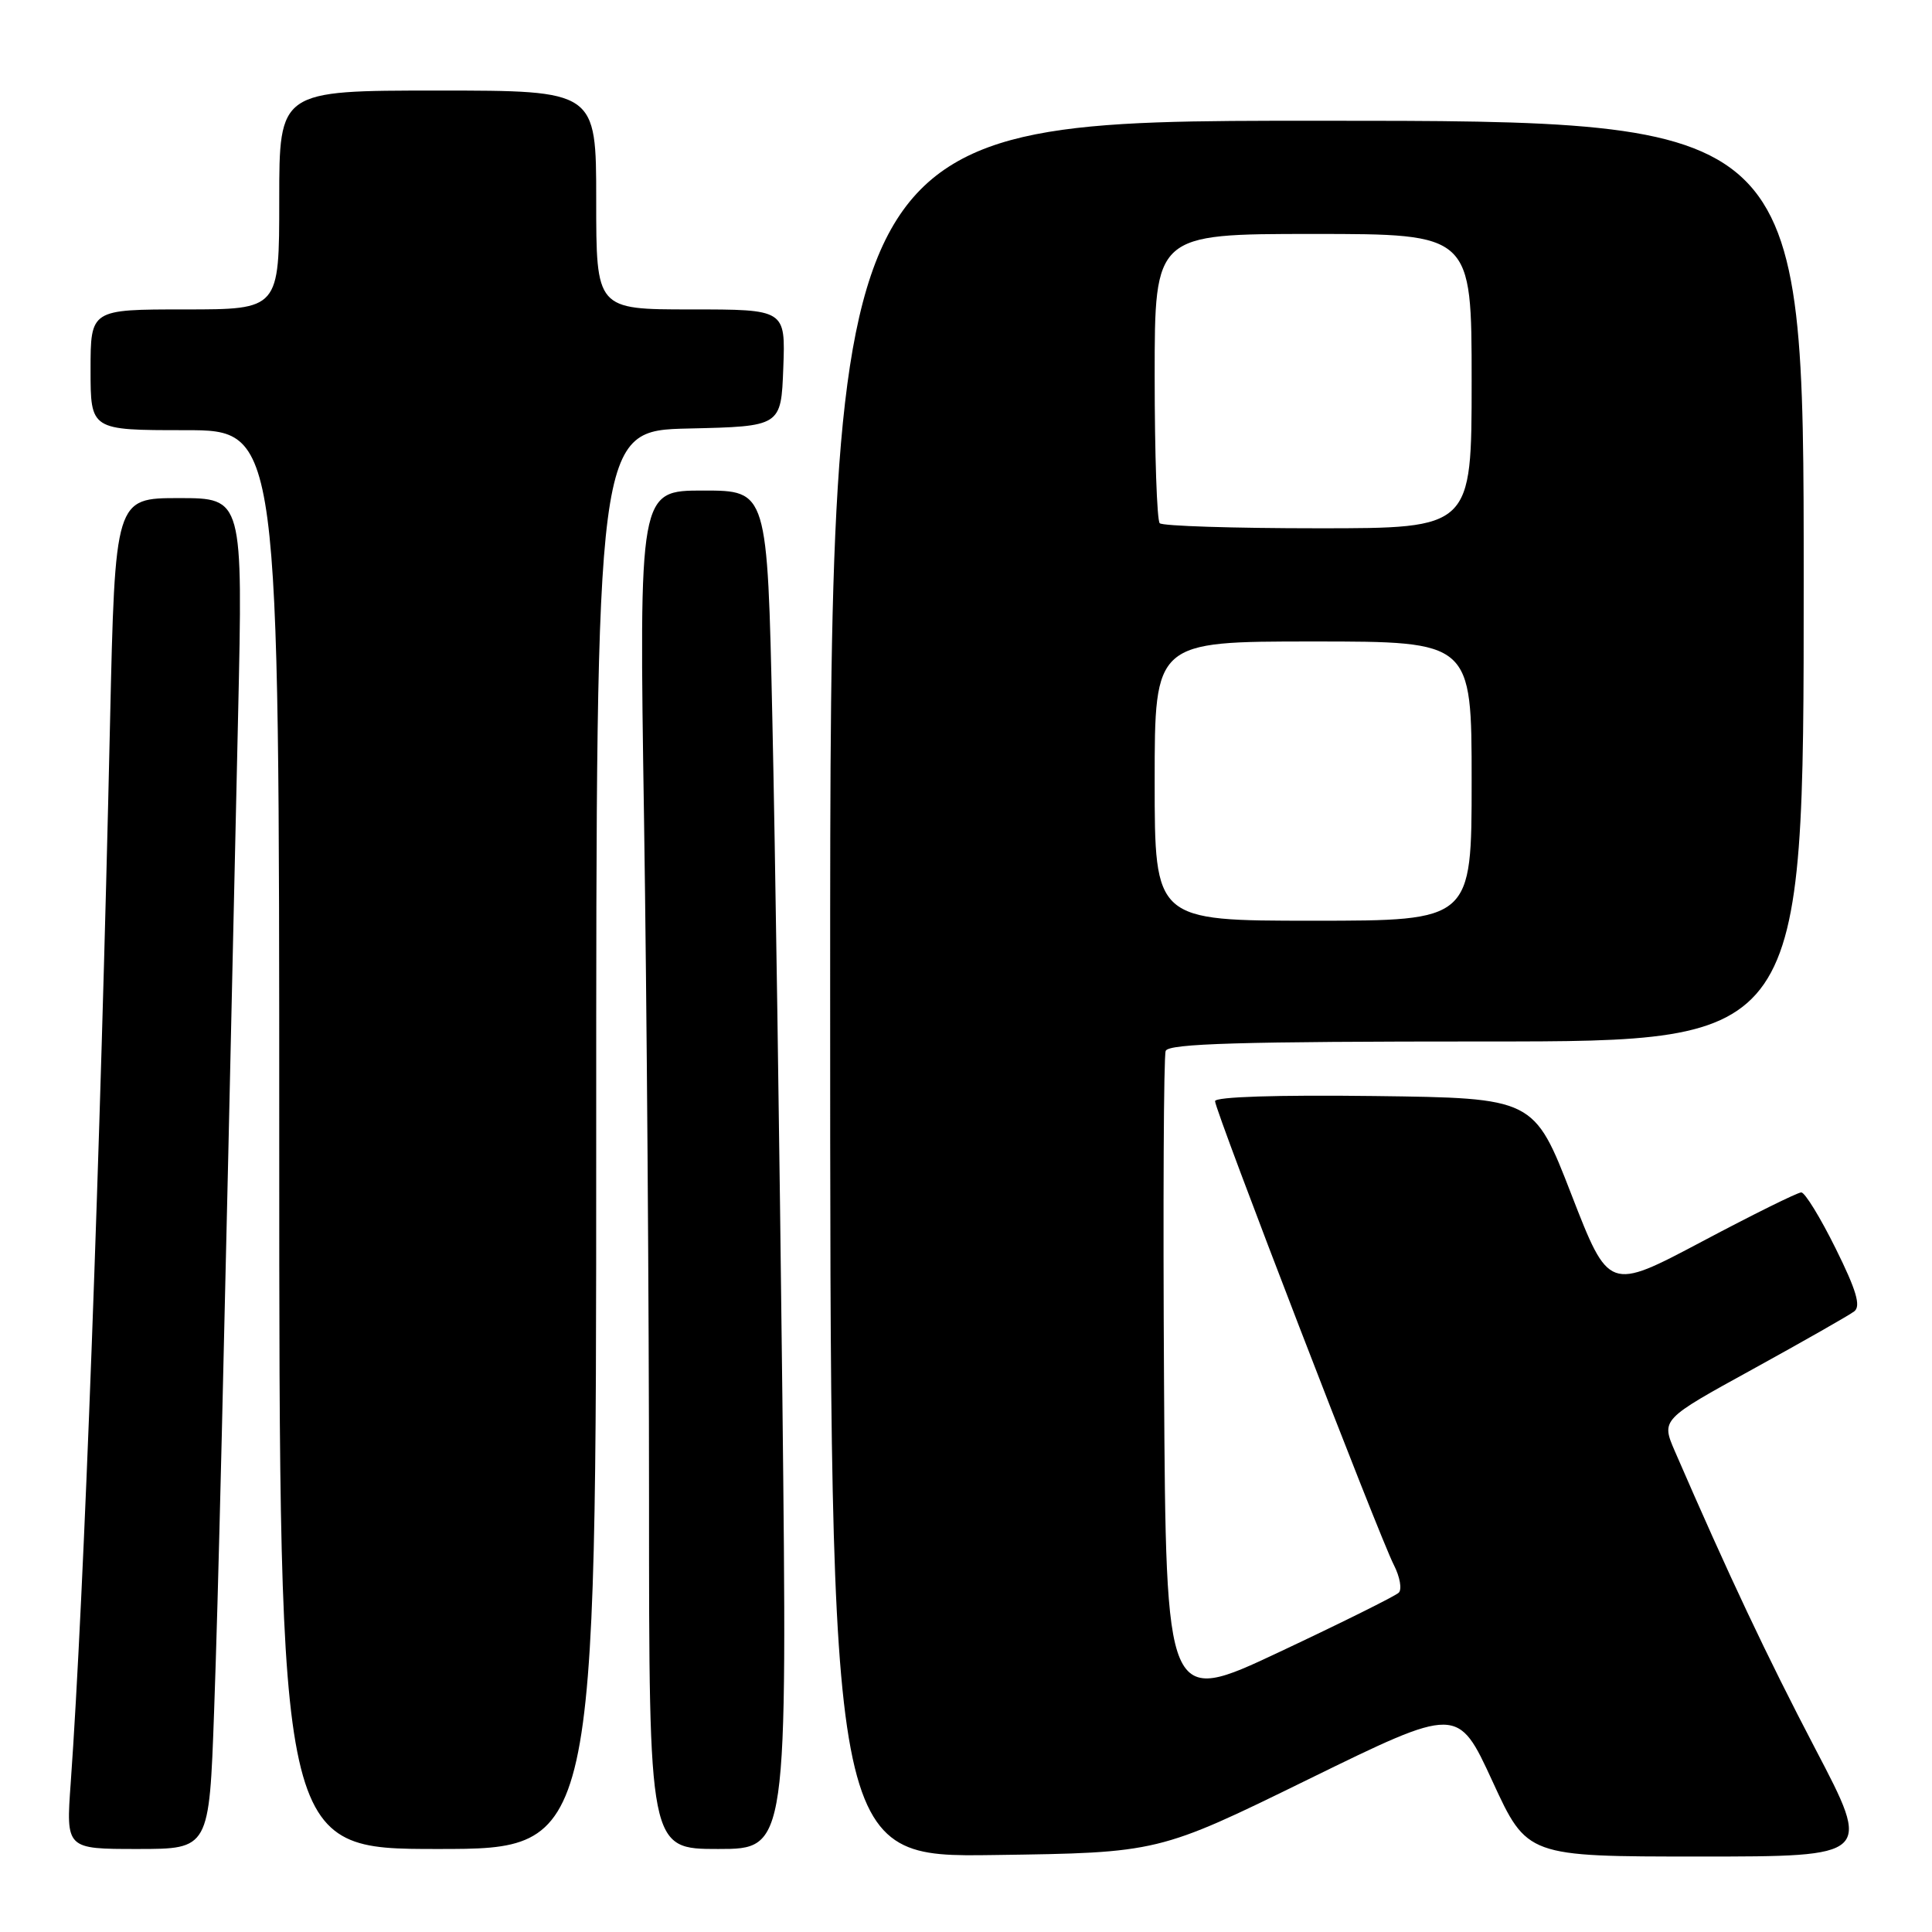<?xml version="1.0" encoding="UTF-8" standalone="no"?>
<!DOCTYPE svg PUBLIC "-//W3C//DTD SVG 1.1//EN" "http://www.w3.org/Graphics/SVG/1.1/DTD/svg11.dtd" >
<svg xmlns="http://www.w3.org/2000/svg" xmlns:xlink="http://www.w3.org/1999/xlink" version="1.1" viewBox="0 0 256 256">
 <g >
 <path fill="currentColor"
d=" M 173.34 235.78 C 193.17 226.07 193.17 226.07 197.76 236.03 C 202.35 246.00 202.35 246.00 225.18 246.00 C 248.01 246.00 248.01 246.00 240.55 231.75 C 234.07 219.36 229.09 208.80 221.93 192.30 C 220.11 188.09 220.11 188.09 232.31 181.39 C 239.01 177.70 245.04 174.27 245.70 173.76 C 246.60 173.07 245.98 170.96 243.23 165.42 C 241.21 161.34 239.16 158.00 238.68 158.00 C 238.19 158.00 232.25 160.94 225.49 164.53 C 213.18 171.05 213.18 171.05 208.22 158.28 C 203.26 145.50 203.26 145.50 182.13 145.23 C 169.23 145.07 161.00 145.33 161.00 145.91 C 161.00 147.17 182.78 203.67 184.69 207.36 C 185.50 208.94 185.79 210.60 185.34 211.04 C 184.88 211.49 177.75 215.03 169.50 218.91 C 154.50 225.97 154.50 225.97 154.24 183.23 C 154.10 159.73 154.19 139.94 154.46 139.25 C 154.83 138.28 164.27 138.00 196.97 138.00 C 239.00 138.00 239.00 138.00 239.00 77.00 C 239.00 16.00 239.00 16.00 174.50 16.00 C 110.00 16.00 110.00 16.00 110.00 131.05 C 110.00 246.11 110.00 246.11 131.75 245.80 C 153.50 245.50 153.50 245.50 173.34 235.78 Z  M 28.37 226.75 C 28.95 210.30 29.46 189.08 31.55 94.75 C 32.19 66.00 32.19 66.00 23.72 66.00 C 15.25 66.00 15.25 66.00 14.58 95.75 C 13.31 152.89 11.13 211.59 9.37 236.25 C 8.74 245.00 8.74 245.00 18.23 245.00 C 27.72 245.00 27.72 245.00 28.37 226.75 Z  M 79.00 151.03 C 79.00 57.06 79.00 57.06 91.25 56.78 C 103.50 56.50 103.50 56.50 103.79 48.75 C 104.08 41.00 104.08 41.00 91.54 41.00 C 79.00 41.00 79.00 41.00 79.00 26.50 C 79.00 12.00 79.00 12.00 58.00 12.00 C 37.00 12.00 37.00 12.00 37.00 26.50 C 37.00 41.00 37.00 41.00 24.50 41.00 C 12.00 41.00 12.00 41.00 12.00 49.00 C 12.00 57.00 12.00 57.00 24.50 57.00 C 37.00 57.00 37.00 57.00 37.00 151.00 C 37.00 245.00 37.00 245.00 58.00 245.00 C 79.00 245.00 79.00 245.00 79.00 151.03 Z  M 103.67 185.25 C 103.30 152.39 102.71 111.89 102.34 95.25 C 101.68 65.00 101.68 65.00 93.18 65.00 C 84.67 65.00 84.67 65.00 85.34 108.66 C 85.70 132.68 86.00 173.18 86.00 198.66 C 86.00 245.00 86.00 245.00 95.16 245.00 C 104.33 245.00 104.33 245.00 103.67 185.25 Z  M 153.00 103.50 C 153.00 85.00 153.00 85.00 174.00 85.00 C 195.00 85.00 195.00 85.00 195.00 103.50 C 195.00 122.00 195.00 122.00 174.00 122.00 C 153.00 122.00 153.00 122.00 153.00 103.50 Z  M 153.67 69.33 C 153.30 68.97 153.00 60.19 153.00 49.83 C 153.00 31.00 153.00 31.00 174.00 31.00 C 195.00 31.00 195.00 31.00 195.00 50.50 C 195.00 70.00 195.00 70.00 174.67 70.00 C 163.48 70.00 154.03 69.70 153.67 69.33 Z "/>
</g>
</svg>